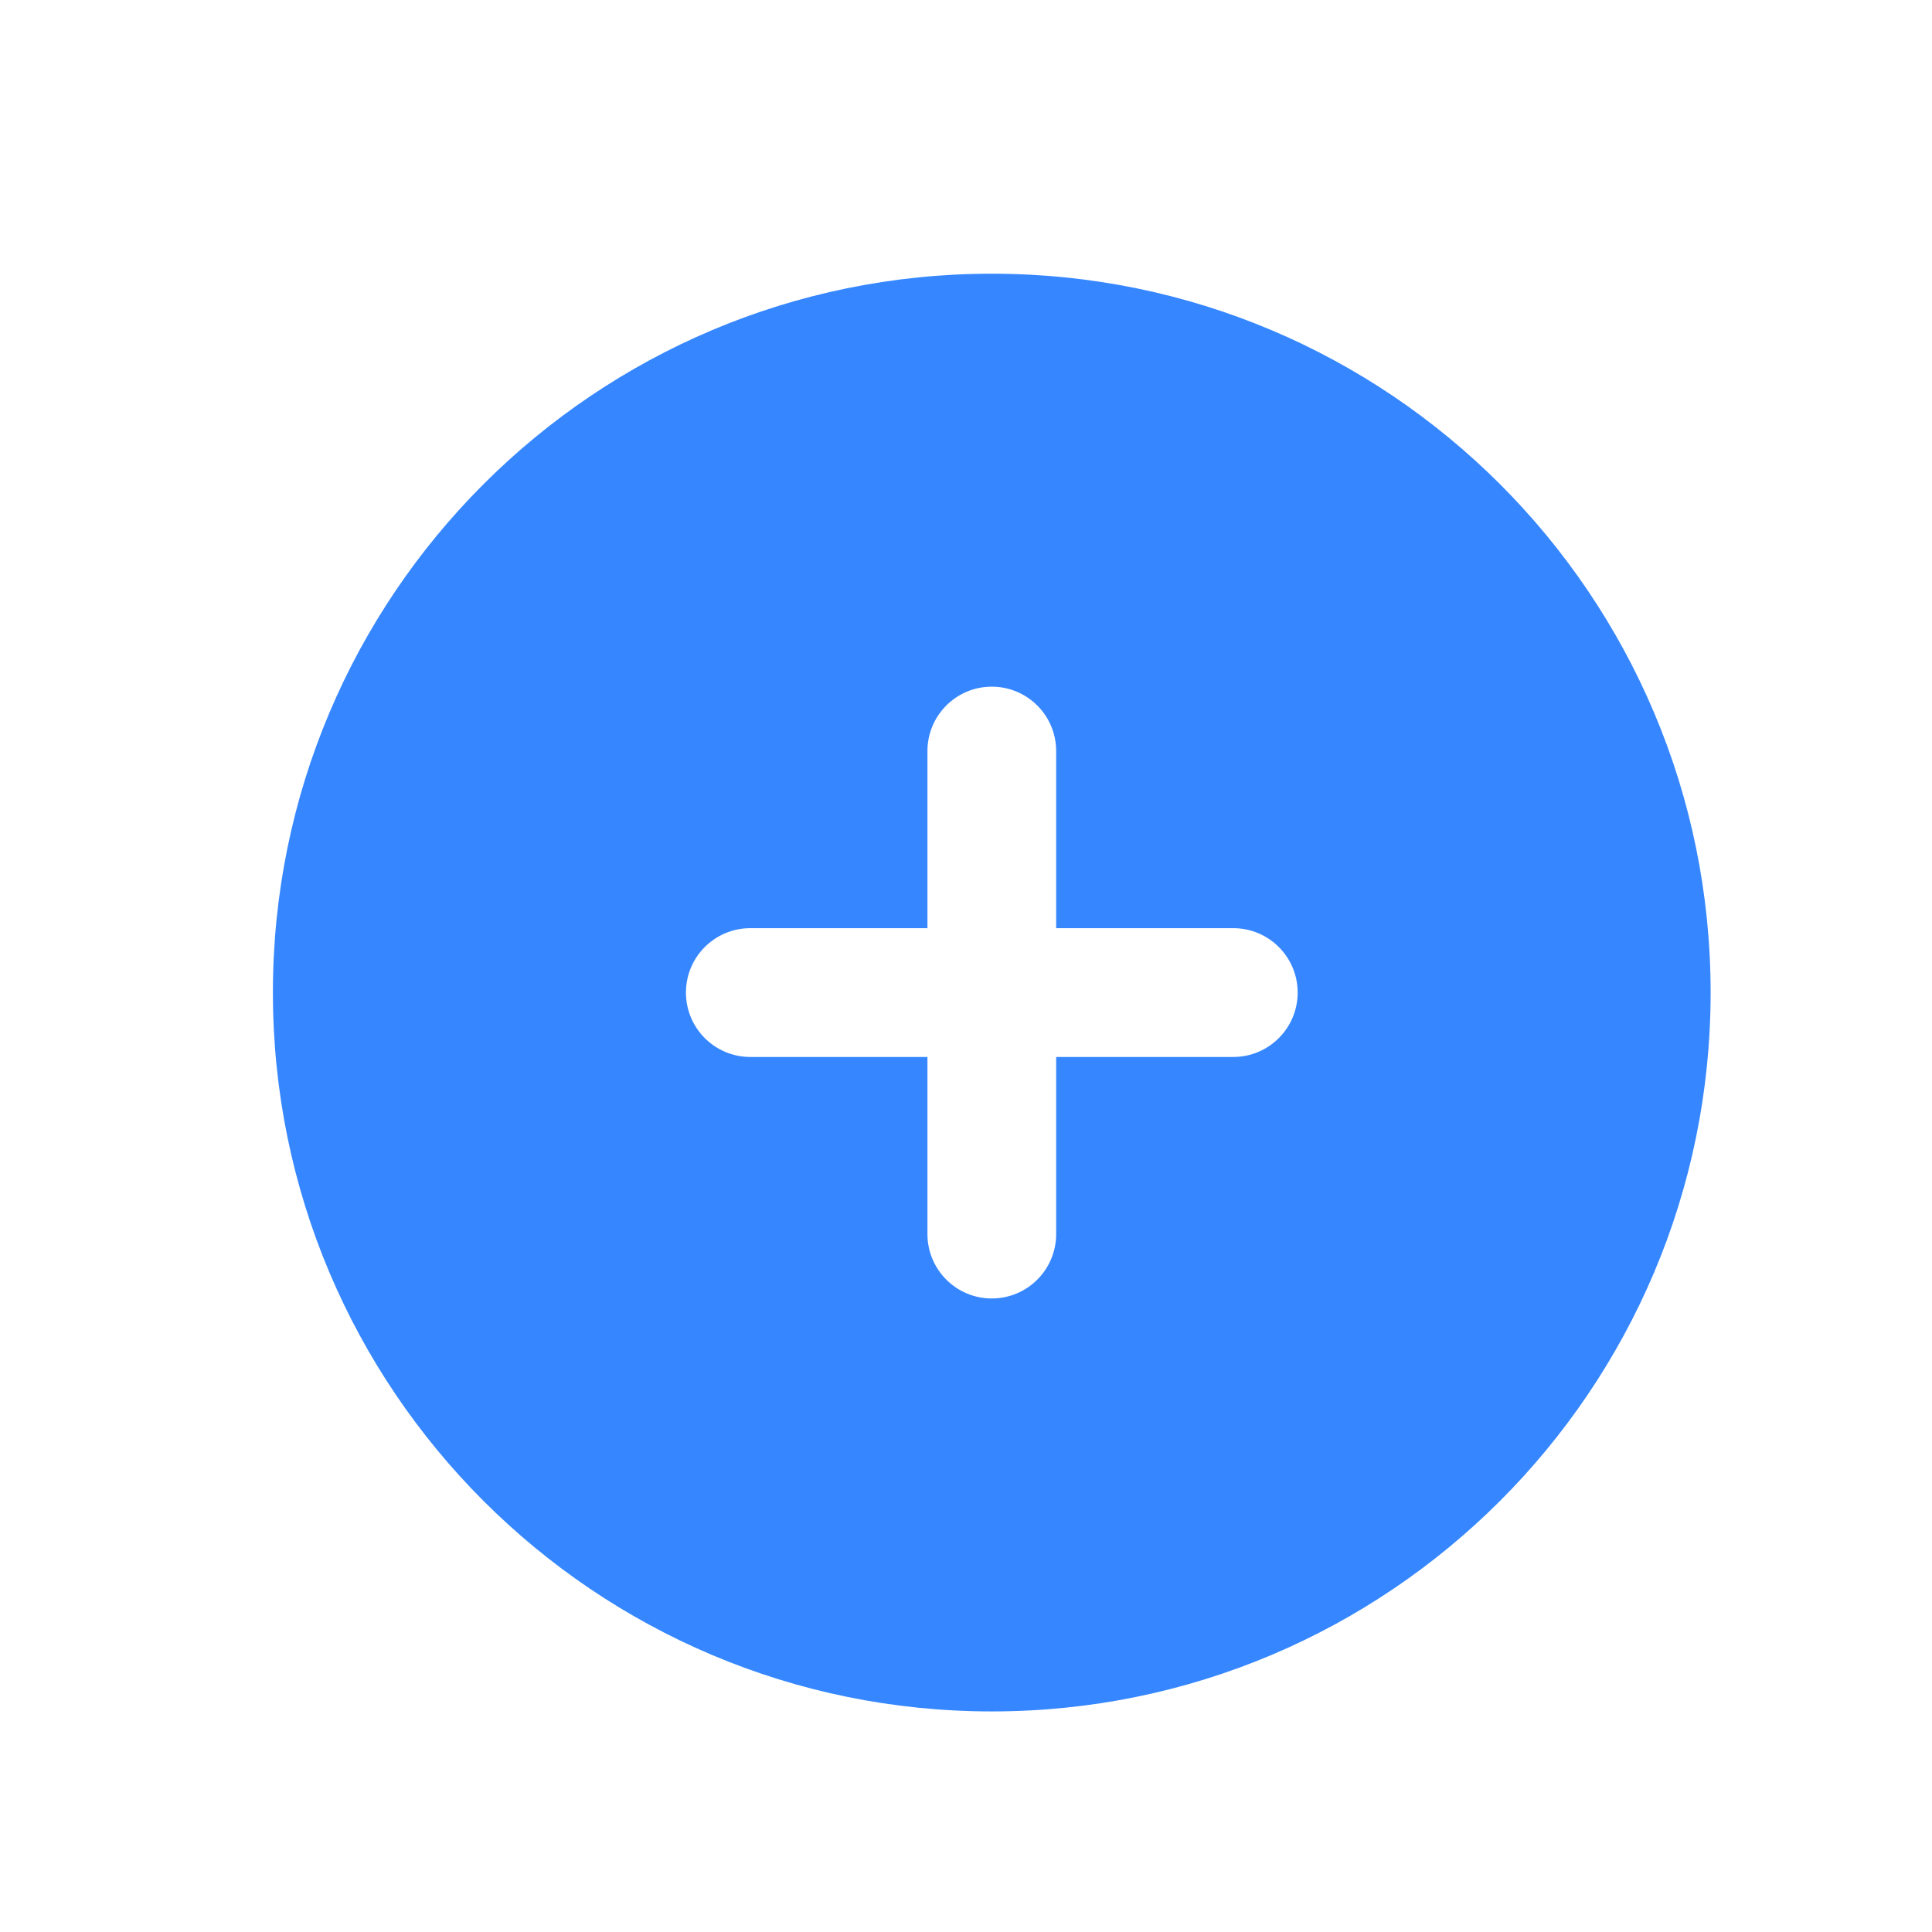<svg width="24" height="24" viewBox="0 0 24 24" fill="none" xmlns="http://www.w3.org/2000/svg">
<path fill-rule="evenodd" clip-rule="evenodd" d="M3.39 12.33C3.39 7.398 7.388 3.4 12.32 3.4C17.252 3.4 21.25 7.398 21.25 12.33C21.25 17.262 17.252 21.26 12.32 21.26C7.388 21.26 3.39 17.262 3.39 12.33ZM12.32 8.53C12.762 8.53 13.12 8.888 13.12 9.33V11.53H15.32C15.762 11.53 16.12 11.888 16.12 12.33C16.12 12.772 15.762 13.13 15.32 13.13H13.12V15.33C13.12 15.772 12.762 16.13 12.32 16.13C11.879 16.13 11.521 15.772 11.521 15.33V13.13H9.321C8.879 13.13 8.521 12.772 8.521 12.33C8.521 11.888 8.879 11.53 9.321 11.53H11.521V9.33C11.521 8.888 11.879 8.53 12.32 8.53Z" fill="#3687FF"/>
</svg>
